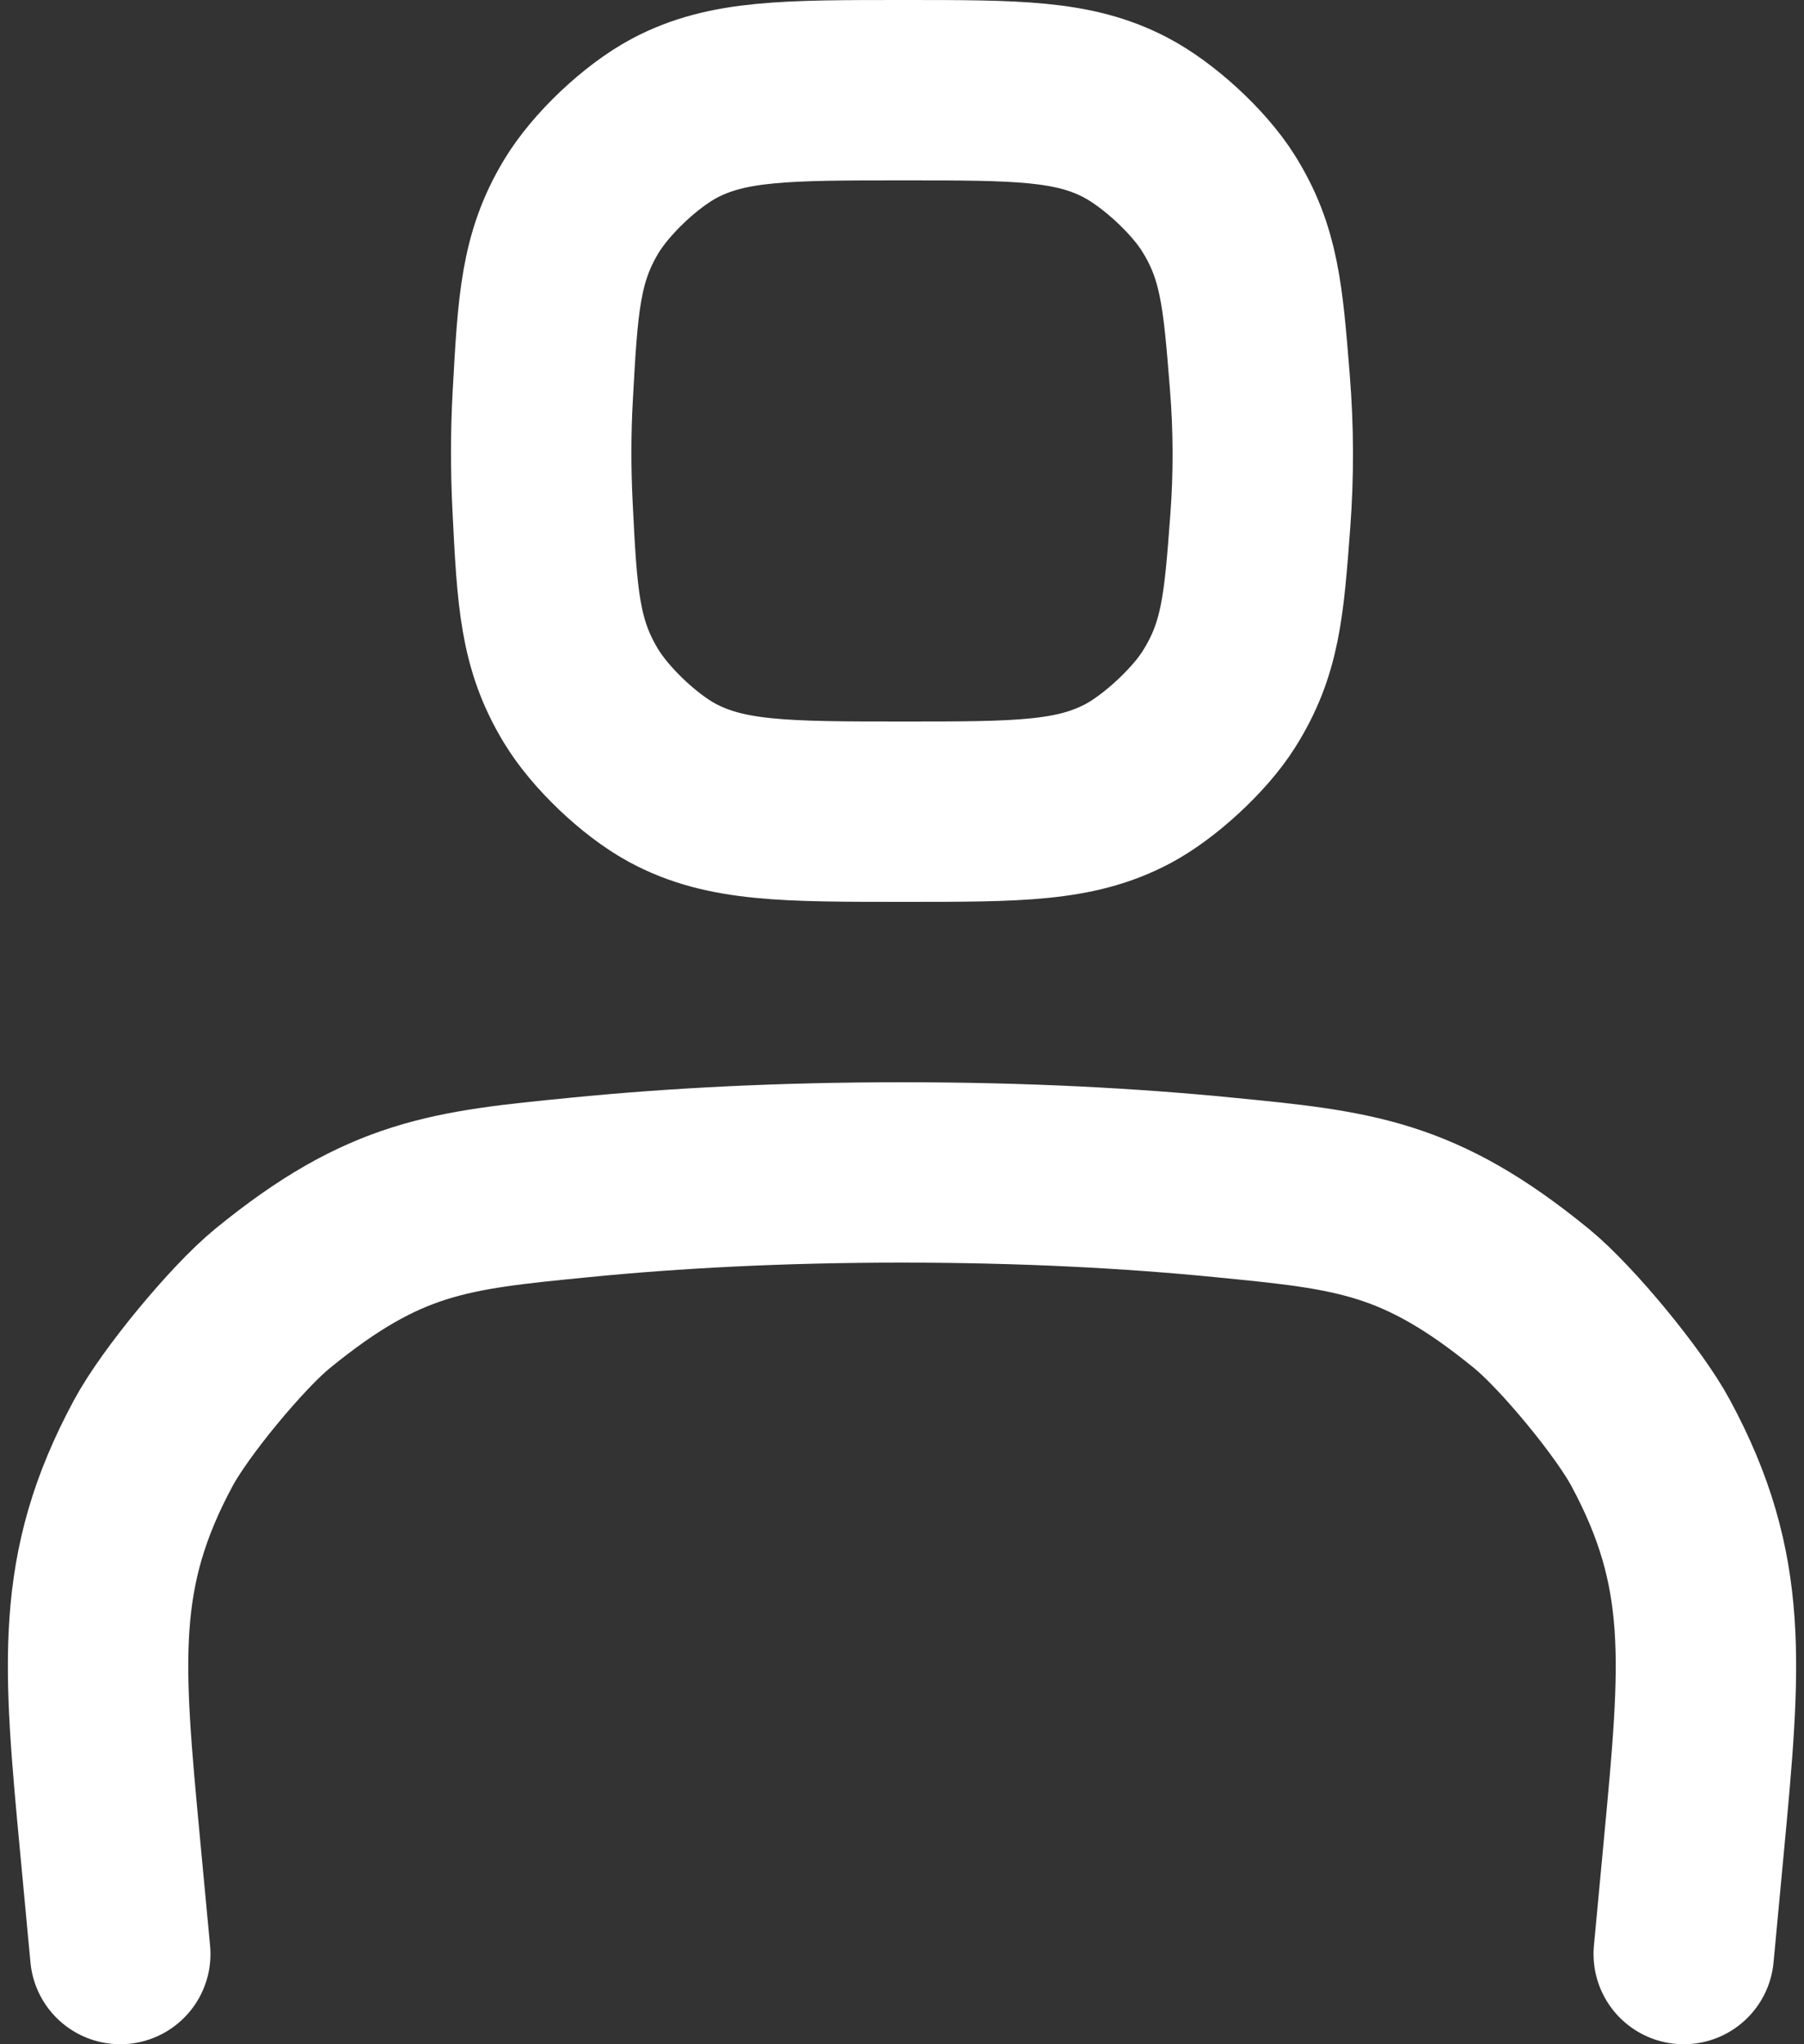 <svg width="15" height="17" viewBox="0 0 15 17" fill="none" xmlns="http://www.w3.org/2000/svg">
<rect x="0" y="0" width="15" height="17" fill="#333333" stroke="none"/>
<path d="M7.518 6.75C8.466 6.75 8.94 6.75 9.38 6.516C9.643 6.376 9.974 6.07 10.133 5.818C10.399 5.397 10.426 5.043 10.479 4.336C10.508 3.948 10.507 3.566 10.475 3.171C10.418 2.458 10.389 2.101 10.129 1.687C9.965 1.426 9.63 1.118 9.357 0.976C8.924 0.75 8.453 0.75 7.513 0.75V0.75C6.536 0.75 6.048 0.75 5.608 0.983C5.328 1.132 4.997 1.445 4.833 1.717C4.576 2.144 4.555 2.526 4.513 3.29C4.496 3.599 4.496 3.901 4.511 4.206C4.549 4.973 4.569 5.356 4.832 5.789C4.992 6.053 5.317 6.362 5.588 6.509C6.034 6.75 6.528 6.75 7.518 6.75V6.75Z" stroke="white" stroke-width="1.5"/>
<path d="M14 16.25L14.083 15.365C14.227 13.832 14.299 13.065 13.725 12C13.546 11.666 13.029 11.04 12.736 10.8C11.799 10.034 11.26 9.981 10.181 9.875C9.405 9.798 8.514 9.75 7.5 9.75C6.486 9.75 5.595 9.798 4.819 9.875C3.74 9.981 3.201 10.034 2.264 10.8C1.971 11.04 1.454 11.666 1.275 12C0.701 13.065 0.773 13.832 0.917 15.365L1 16.25" stroke="white" stroke-width="1.5" stroke-linecap="round"/>
</svg>
